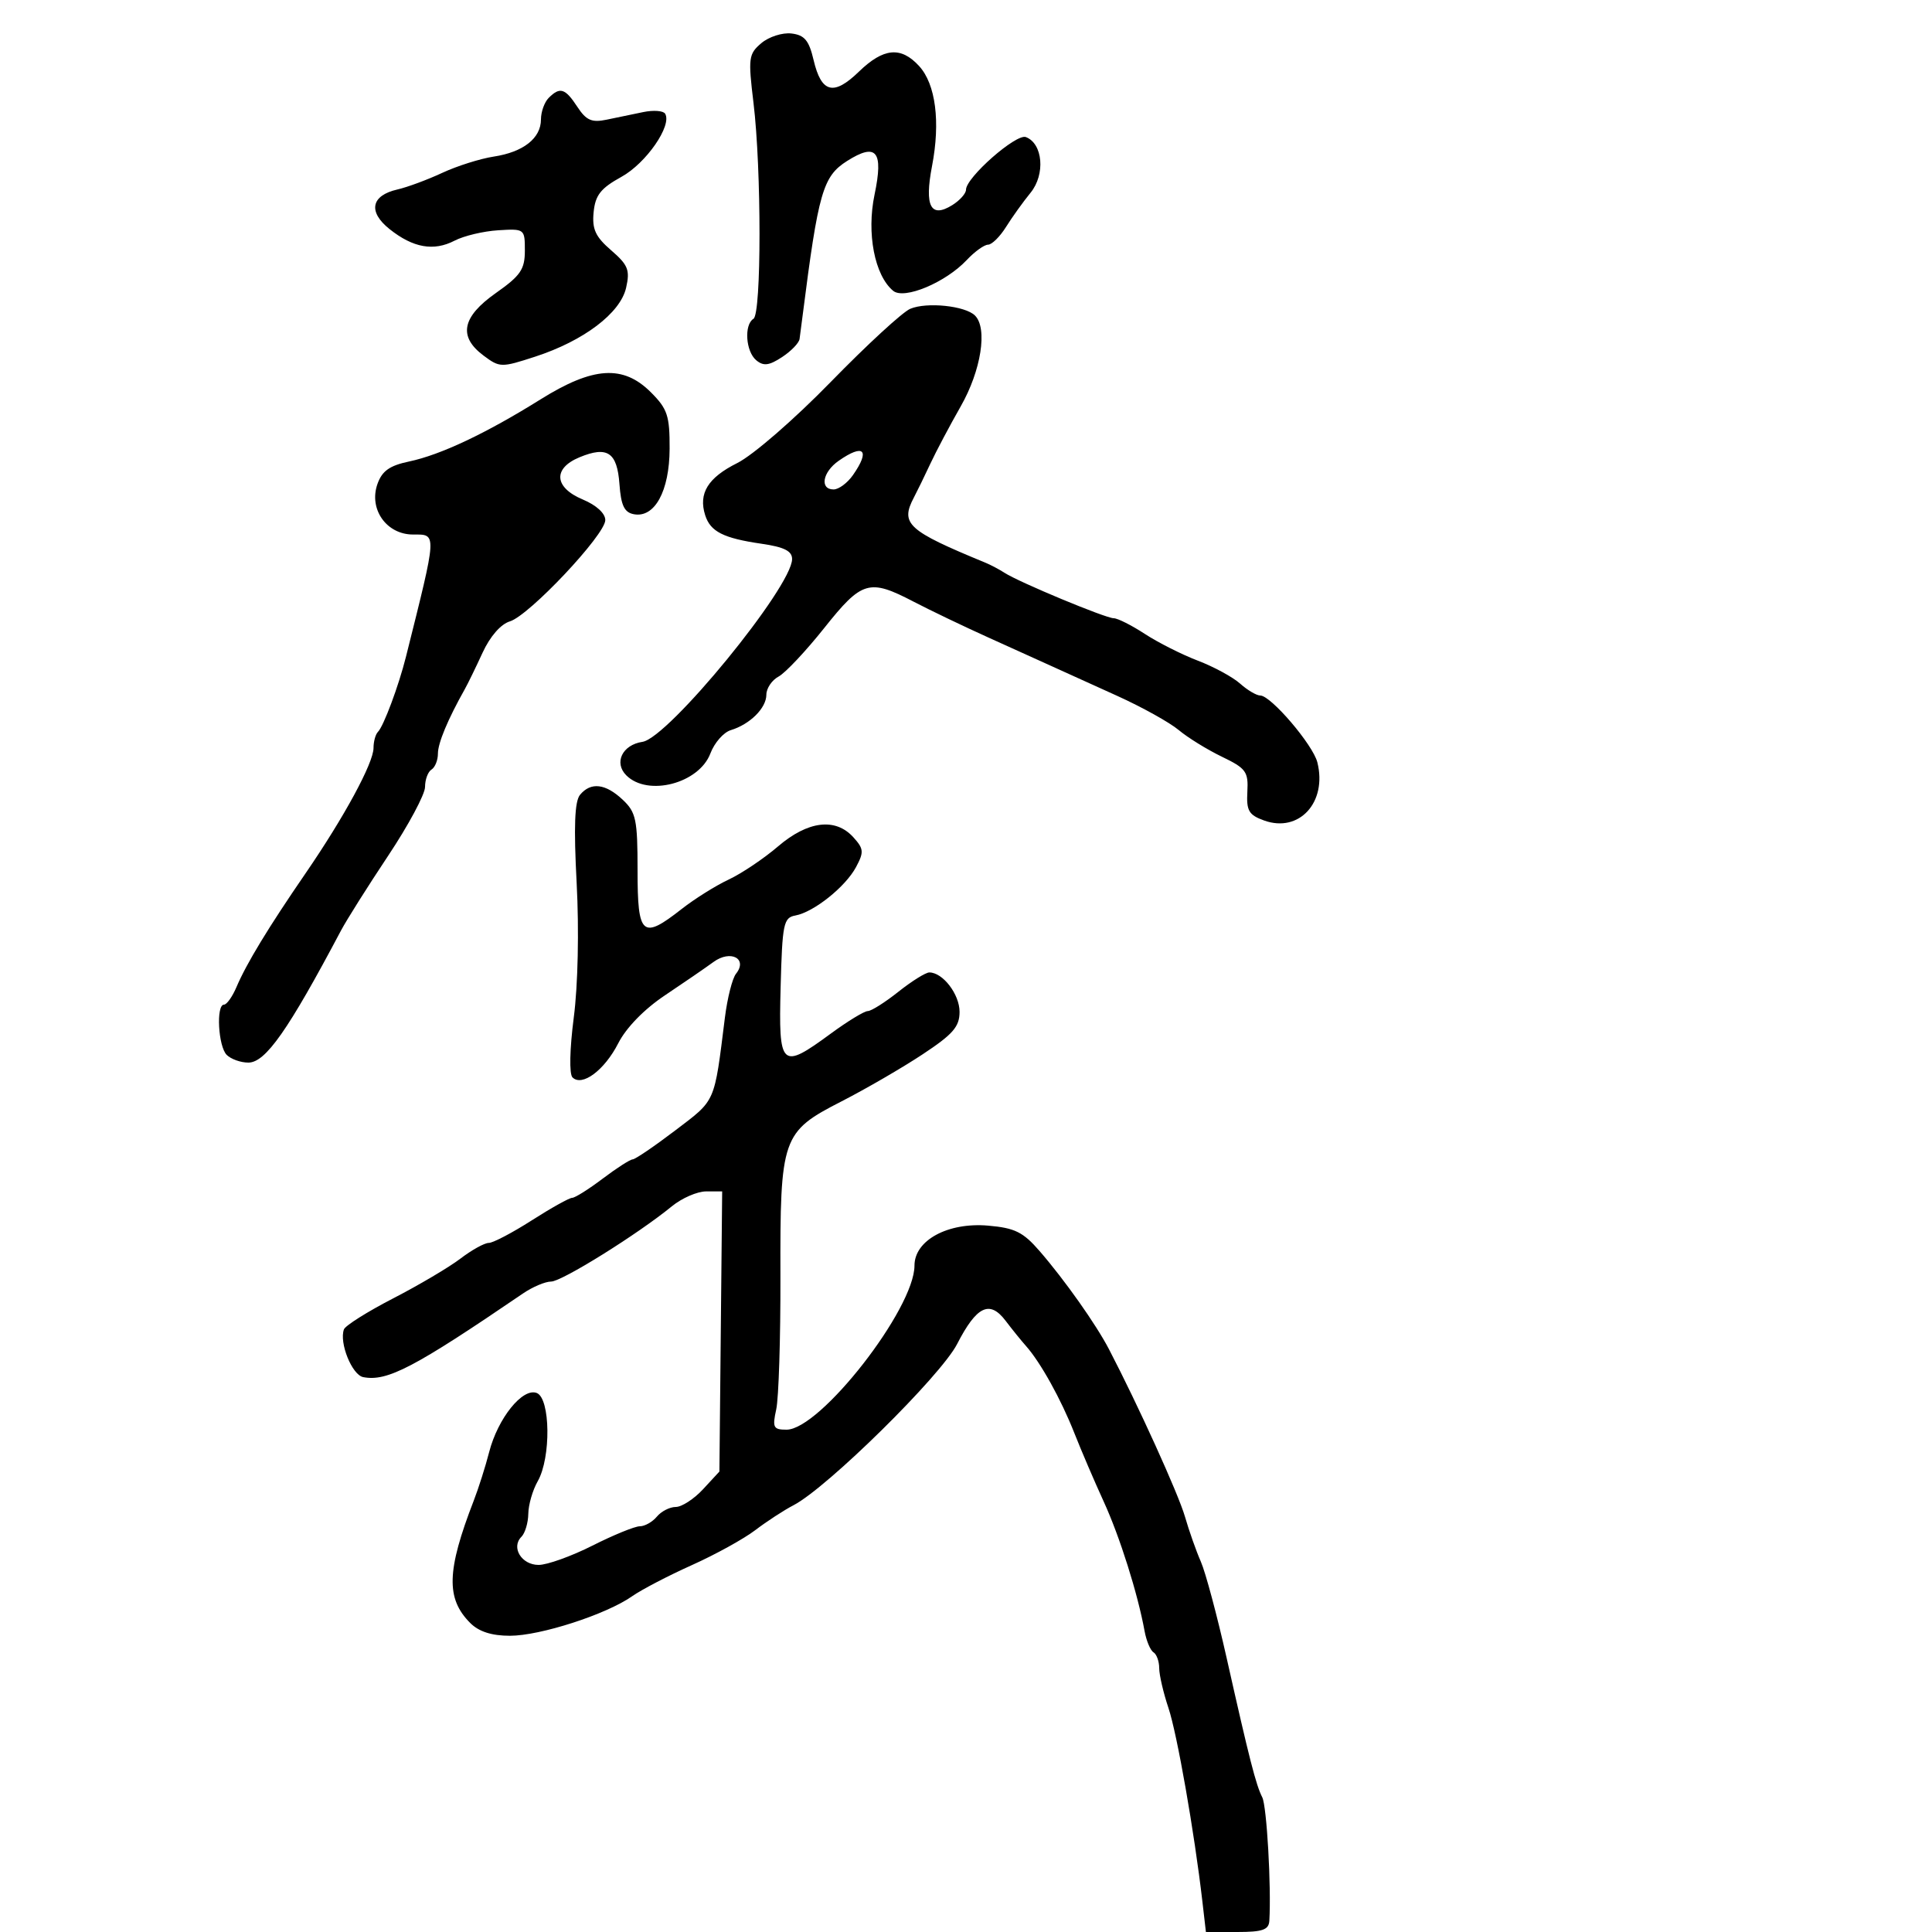 <svg xmlns="http://www.w3.org/2000/svg" width="300" height="300" viewBox="0 0 300 300" version="1.1">
	<path d="M 118.221 6.700 C 116.237 8.381, 116.157 8.994, 117.005 16 C 118.249 26.288, 118.246 48.730, 117 49.500 C 115.512 50.420, 115.791 54.582, 117.433 55.944 C 118.558 56.878, 119.418 56.772, 121.433 55.452 C 122.845 54.527, 124.070 53.259, 124.156 52.635 C 124.242 52.011, 124.456 50.375, 124.631 49 C 127.072 29.820, 127.774 27.379, 131.538 24.996 C 136.101 22.106, 137.215 23.471, 135.800 30.216 C 134.541 36.219, 135.806 42.765, 138.688 45.156 C 140.392 46.570, 146.827 43.877, 150.119 40.373 C 151.345 39.068, 152.833 37.997, 153.424 37.994 C 154.016 37.990, 155.271 36.753, 156.213 35.244 C 157.155 33.735, 158.871 31.342, 160.026 29.927 C 162.345 27.085, 161.944 22.299, 159.301 21.285 C 157.795 20.707, 150 27.561, 150 29.462 C 150 30.043, 149.047 31.114, 147.882 31.842 C 144.520 33.941, 143.524 32.036, 144.723 25.802 C 146.049 18.912, 145.293 13.063, 142.714 10.250 C 139.892 7.172, 137.187 7.427, 133.364 11.132 C 129.445 14.930, 127.537 14.440, 126.335 9.326 C 125.615 6.264, 124.928 5.440, 122.890 5.200 C 121.490 5.035, 119.389 5.710, 118.221 6.700 M 85.200 15.200 C 84.540 15.860, 84 17.365, 84 18.545 C 84 21.462, 81.268 23.612, 76.668 24.315 C 74.561 24.637, 70.961 25.775, 68.668 26.844 C 66.376 27.912, 63.243 29.073, 61.707 29.423 C 57.612 30.356, 57.113 32.881, 60.490 35.574 C 64.143 38.486, 67.342 39.054, 70.594 37.367 C 72.029 36.622, 75.070 35.898, 77.351 35.757 C 81.457 35.503, 81.500 35.536, 81.500 38.916 C 81.500 41.828, 80.837 42.799, 77 45.500 C 71.723 49.216, 71.124 52.257, 75.087 55.216 C 77.598 57.090, 77.834 57.095, 83.087 55.386 C 90.642 52.928, 96.329 48.622, 97.222 44.685 C 97.847 41.929, 97.534 41.145, 94.900 38.867 C 92.458 36.754, 91.919 35.585, 92.178 32.949 C 92.438 30.299, 93.272 29.238, 96.500 27.458 C 100.341 25.338, 104.394 19.478, 103.280 17.654 C 102.996 17.189, 101.466 17.076, 99.882 17.404 C 98.297 17.732, 95.728 18.265, 94.173 18.588 C 91.882 19.065, 91.024 18.685, 89.650 16.588 C 87.757 13.699, 86.952 13.448, 85.200 15.200 M 141.336 47.953 C 140.146 48.458, 134.599 53.563, 129.010 59.297 C 123.325 65.129, 116.923 70.683, 114.478 71.904 C 109.919 74.181, 108.425 76.612, 109.500 80.001 C 110.310 82.552, 112.327 83.574, 118.250 84.433 C 121.772 84.944, 122.999 85.559, 122.996 86.811 C 122.985 91.134, 103.782 114.591, 99.762 115.192 C 96.632 115.660, 95.293 118.435, 97.251 120.394 C 100.591 123.734, 108.547 121.659, 110.311 116.988 C 110.932 115.342, 112.354 113.718, 113.470 113.379 C 116.457 112.473, 119 109.944, 119 107.880 C 119 106.885, 119.854 105.613, 120.899 105.054 C 121.943 104.495, 125.132 101.104, 127.985 97.519 C 133.838 90.164, 134.962 89.831, 141.853 93.421 C 144.409 94.752, 149.650 97.265, 153.500 99.004 C 157.350 100.744, 161.850 102.781, 163.500 103.531 C 165.150 104.281, 169.644 106.318, 173.488 108.058 C 177.331 109.798, 181.624 112.184, 183.029 113.361 C 184.433 114.537, 187.449 116.400, 189.730 117.500 C 193.489 119.312, 193.860 119.823, 193.689 122.949 C 193.528 125.894, 193.908 126.546, 196.290 127.406 C 201.729 129.371, 206.115 124.579, 204.558 118.373 C 203.873 115.647, 197.342 108, 195.698 108 C 195.110 108, 193.700 107.168, 192.564 106.152 C 191.429 105.136, 188.475 103.531, 186 102.587 C 183.525 101.642, 179.822 99.774, 177.771 98.435 C 175.721 97.096, 173.546 96, 172.939 96 C 171.683 96, 158.278 90.425, 156 88.955 C 155.175 88.423, 153.825 87.709, 153 87.369 C 140.908 82.389, 139.754 81.334, 141.916 77.236 C 142.420 76.281, 143.567 73.925, 144.466 72 C 145.365 70.075, 147.487 66.068, 149.182 63.096 C 152.352 57.539, 153.382 50.982, 151.396 48.996 C 149.883 47.483, 143.902 46.863, 141.336 47.953 M 83.931 62.017 C 75.484 67.293, 68.428 70.627, 63.520 71.661 C 60.483 72.301, 59.319 73.133, 58.604 75.173 C 57.240 79.067, 60.018 83, 64.132 83 C 67.888 83, 67.918 82.481, 63.033 102 C 61.907 106.497, 59.567 112.766, 58.685 113.648 C 58.308 114.025, 58 115.148, 58 116.144 C 58 118.474, 53.444 126.878, 47.441 135.619 C 41.672 144.019, 38.274 149.612, 36.729 153.250 C 36.087 154.762, 35.210 156, 34.781 156 C 33.532 156, 33.880 162.480, 35.200 163.800 C 35.860 164.460, 37.374 165, 38.564 165 C 41.230 165, 44.740 159.998, 52.946 144.500 C 53.820 142.850, 57.114 137.625, 60.267 132.889 C 63.420 128.152, 66 123.341, 66 122.198 C 66 121.054, 66.450 119.840, 67 119.500 C 67.550 119.160, 68 118.045, 68 117.022 C 68 115.383, 69.536 111.700, 72.181 107 C 72.645 106.175, 73.886 103.628, 74.938 101.341 C 76.097 98.820, 77.766 96.908, 79.175 96.486 C 82.157 95.593, 93.973 83.051, 93.989 80.763 C 93.995 79.718, 92.606 78.445, 90.500 77.564 C 86.047 75.704, 85.813 72.734, 89.982 71.007 C 94.320 69.211, 95.832 70.229, 96.190 75.187 C 96.428 78.486, 96.945 79.567, 98.416 79.847 C 101.657 80.462, 103.953 76.262, 103.978 69.673 C 103.997 64.551, 103.646 63.493, 101.077 60.923 C 96.769 56.615, 92.103 56.913, 83.931 62.017 M 130.223 71.557 C 127.720 73.309, 127.248 76, 129.443 76 C 130.237 76, 131.587 75, 132.443 73.777 C 135.182 69.867, 134.133 68.818, 130.223 71.557 M 90.069 123.416 C 89.228 124.431, 89.079 128.334, 89.545 137.166 C 89.927 144.426, 89.745 152.978, 89.100 157.953 C 88.461 162.891, 88.375 166.775, 88.895 167.295 C 90.385 168.785, 93.862 166.191, 96.004 161.993 C 97.238 159.574, 100.038 156.700, 103.257 154.550 C 106.141 152.624, 109.534 150.293, 110.797 149.371 C 113.451 147.433, 116.158 148.859, 114.284 151.208 C 113.717 151.918, 112.943 154.975, 112.564 158 C 110.880 171.444, 111.207 170.699, 104.883 175.509 C 101.635 177.979, 98.645 180.013, 98.239 180.028 C 97.832 180.043, 95.732 181.393, 93.572 183.028 C 91.411 184.663, 89.283 186, 88.841 186 C 88.400 186, 85.577 187.575, 82.567 189.500 C 79.558 191.425, 76.554 193, 75.892 193 C 75.230 193, 73.252 194.096, 71.497 195.435 C 69.741 196.774, 65.042 199.553, 61.054 201.610 C 57.066 203.668, 53.624 205.834, 53.406 206.425 C 52.641 208.500, 54.662 213.504, 56.401 213.839 C 60.134 214.558, 64.310 212.371, 81.210 200.848 C 82.700 199.831, 84.664 199, 85.575 199 C 87.234 199, 99.019 191.655, 104.327 187.313 C 105.881 186.041, 108.275 185, 109.646 185 L 112.138 185 111.923 206.750 L 111.709 228.500 109.167 231.250 C 107.770 232.762, 105.865 234, 104.935 234 C 104.006 234, 102.685 234.675, 102 235.500 C 101.315 236.325, 100.122 237, 99.349 237 C 98.576 237, 95.269 238.350, 92 240 C 88.731 241.650, 84.967 243, 83.636 243 C 80.985 243, 79.322 240.278, 80.967 238.633 C 81.535 238.065, 82.016 236.452, 82.035 235.050 C 82.055 233.647, 82.714 231.375, 83.500 230 C 85.580 226.361, 85.472 217.118, 83.340 216.300 C 81.140 215.456, 77.299 220.238, 75.950 225.500 C 75.386 227.700, 74.315 231.075, 73.570 233 C 69.349 243.903, 69.225 248.225, 73.025 252.025 C 74.362 253.362, 76.351 254, 79.183 254 C 83.890 254, 94.138 250.687, 98.150 247.868 C 99.608 246.844, 103.783 244.668, 107.429 243.032 C 111.075 241.396, 115.510 238.950, 117.285 237.596 C 119.061 236.242, 121.731 234.502, 123.219 233.730 C 128.448 231.017, 146.085 213.639, 148.619 208.703 C 151.647 202.804, 153.675 201.828, 156.145 205.083 C 157.153 206.412, 158.578 208.175, 159.312 209 C 161.568 211.539, 164.747 217.258, 166.814 222.500 C 167.898 225.250, 169.955 230.050, 171.384 233.166 C 173.878 238.606, 176.668 247.445, 177.728 253.262 C 178.004 254.781, 178.629 256.271, 179.115 256.571 C 179.602 256.872, 180 257.976, 180 259.024 C 180 260.072, 180.647 262.858, 181.437 265.215 C 182.783 269.229, 185.464 284.516, 186.705 295.250 L 187.254 300 192.127 300 C 196.062 300, 197.020 299.663, 197.103 298.250 C 197.417 292.945, 196.701 280.453, 196.005 279.088 C 195.023 277.163, 193.997 273.150, 190.483 257.500 C 189.001 250.900, 187.195 244.150, 186.470 242.500 C 185.744 240.850, 184.632 237.700, 183.998 235.500 C 182.985 231.986, 176.720 218.183, 172.198 209.500 C 170.186 205.637, 165.333 198.771, 161.438 194.276 C 158.868 191.310, 157.583 190.674, 153.438 190.316 C 147.186 189.775, 142 192.588, 142 196.519 C 142 203.234, 127.364 222, 122.128 222 C 120.082 222, 119.914 221.667, 120.534 218.843 C 120.916 217.107, 121.208 207.862, 121.183 198.299 C 121.128 176.562, 121.406 175.764, 130.687 171.012 C 134.434 169.093, 140.088 165.814, 143.250 163.724 C 147.983 160.598, 149 159.429, 149 157.118 C 149 154.390, 146.401 151, 144.309 151 C 143.740 151, 141.576 152.350, 139.500 154 C 137.424 155.650, 135.285 157, 134.746 157 C 134.208 157, 131.622 158.575, 129 160.500 C 121.275 166.170, 120.885 165.807, 121.216 153.262 C 121.476 143.428, 121.668 142.493, 123.500 142.160 C 126.357 141.640, 131.281 137.712, 132.924 134.642 C 134.173 132.308, 134.127 131.798, 132.509 130.010 C 129.727 126.936, 125.452 127.457, 120.804 131.436 C 118.596 133.326, 115.149 135.640, 113.145 136.579 C 111.140 137.518, 107.860 139.572, 105.856 141.143 C 99.719 145.955, 99 145.329, 99 135.174 C 99 127.242, 98.766 126.129, 96.686 124.174 C 94.010 121.661, 91.742 121.401, 90.069 123.416" stroke="none" fill="black" fill-rule="evenodd"/>
</svg>